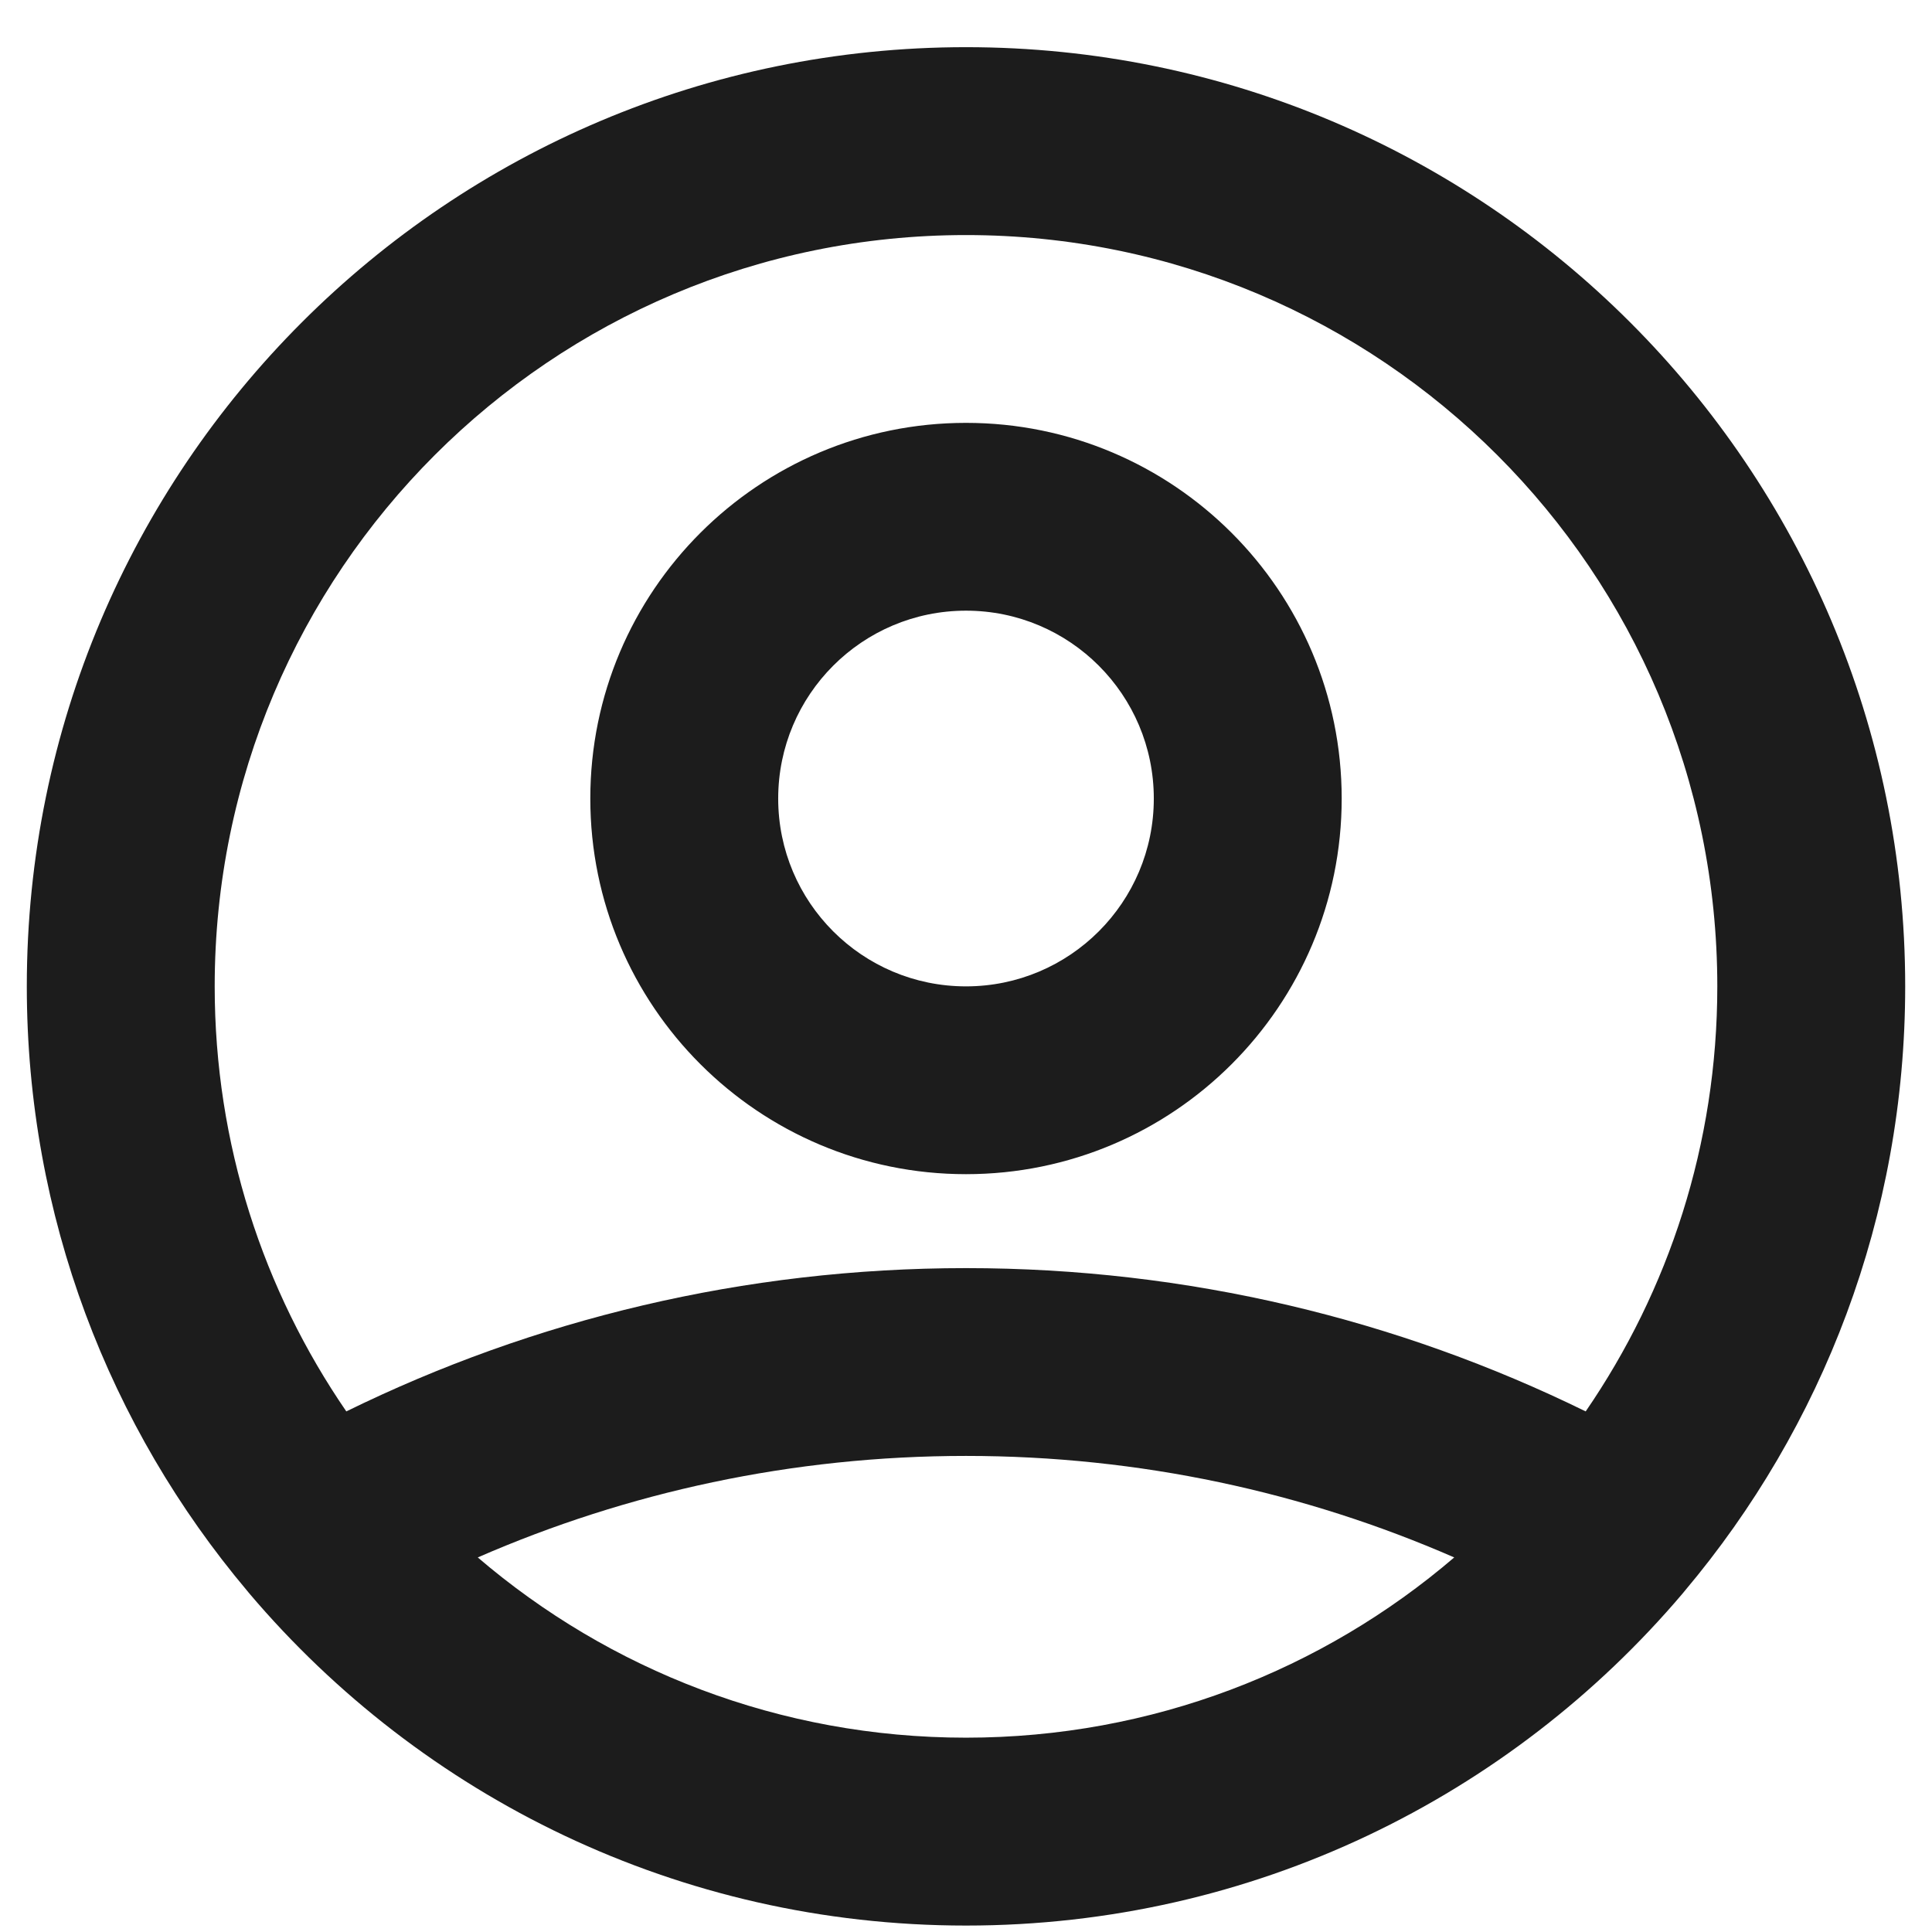 <svg width="24" height="24" viewBox="0 0 24 24" fill="none" xmlns="http://www.w3.org/2000/svg">
<path fill-rule="evenodd" clip-rule="evenodd" d="M12 2.92C6.845 2.92 2.667 7.098 2.667 12.253C2.667 14.213 3.271 16.031 4.302 17.533C6.626 16.393 9.24 15.753 12 15.753C14.76 15.753 17.373 16.393 19.698 17.533C20.729 16.031 21.333 14.213 21.333 12.253C21.333 7.098 17.155 2.92 12 2.92ZM20.93 19.761C22.638 17.732 23.667 15.113 23.667 12.253C23.667 5.81 18.443 0.586 12 0.586C5.557 0.586 0.333 5.81 0.333 12.253C0.333 15.113 1.362 17.732 3.07 19.761C3.079 19.773 3.089 19.784 3.098 19.795C5.238 22.318 8.432 23.92 12 23.92C15.568 23.92 18.762 22.318 20.902 19.795C20.911 19.784 20.921 19.773 20.93 19.761ZM18.065 19.347C16.209 18.537 14.158 18.086 12 18.086C9.842 18.086 7.791 18.537 5.935 19.347C7.566 20.743 9.685 21.586 12 21.586C14.315 21.586 16.434 20.743 18.065 19.347ZM12 7.586C10.711 7.586 9.667 8.631 9.667 9.92C9.667 11.208 10.711 12.253 12 12.253C13.289 12.253 14.333 11.208 14.333 9.92C14.333 8.631 13.289 7.586 12 7.586ZM7.333 9.92C7.333 7.342 9.423 5.253 12 5.253C14.577 5.253 16.667 7.342 16.667 9.92C16.667 12.497 14.577 14.586 12 14.586C9.423 14.586 7.333 12.497 7.333 9.92Z" fill="#1C1C1C"/>
</svg>
